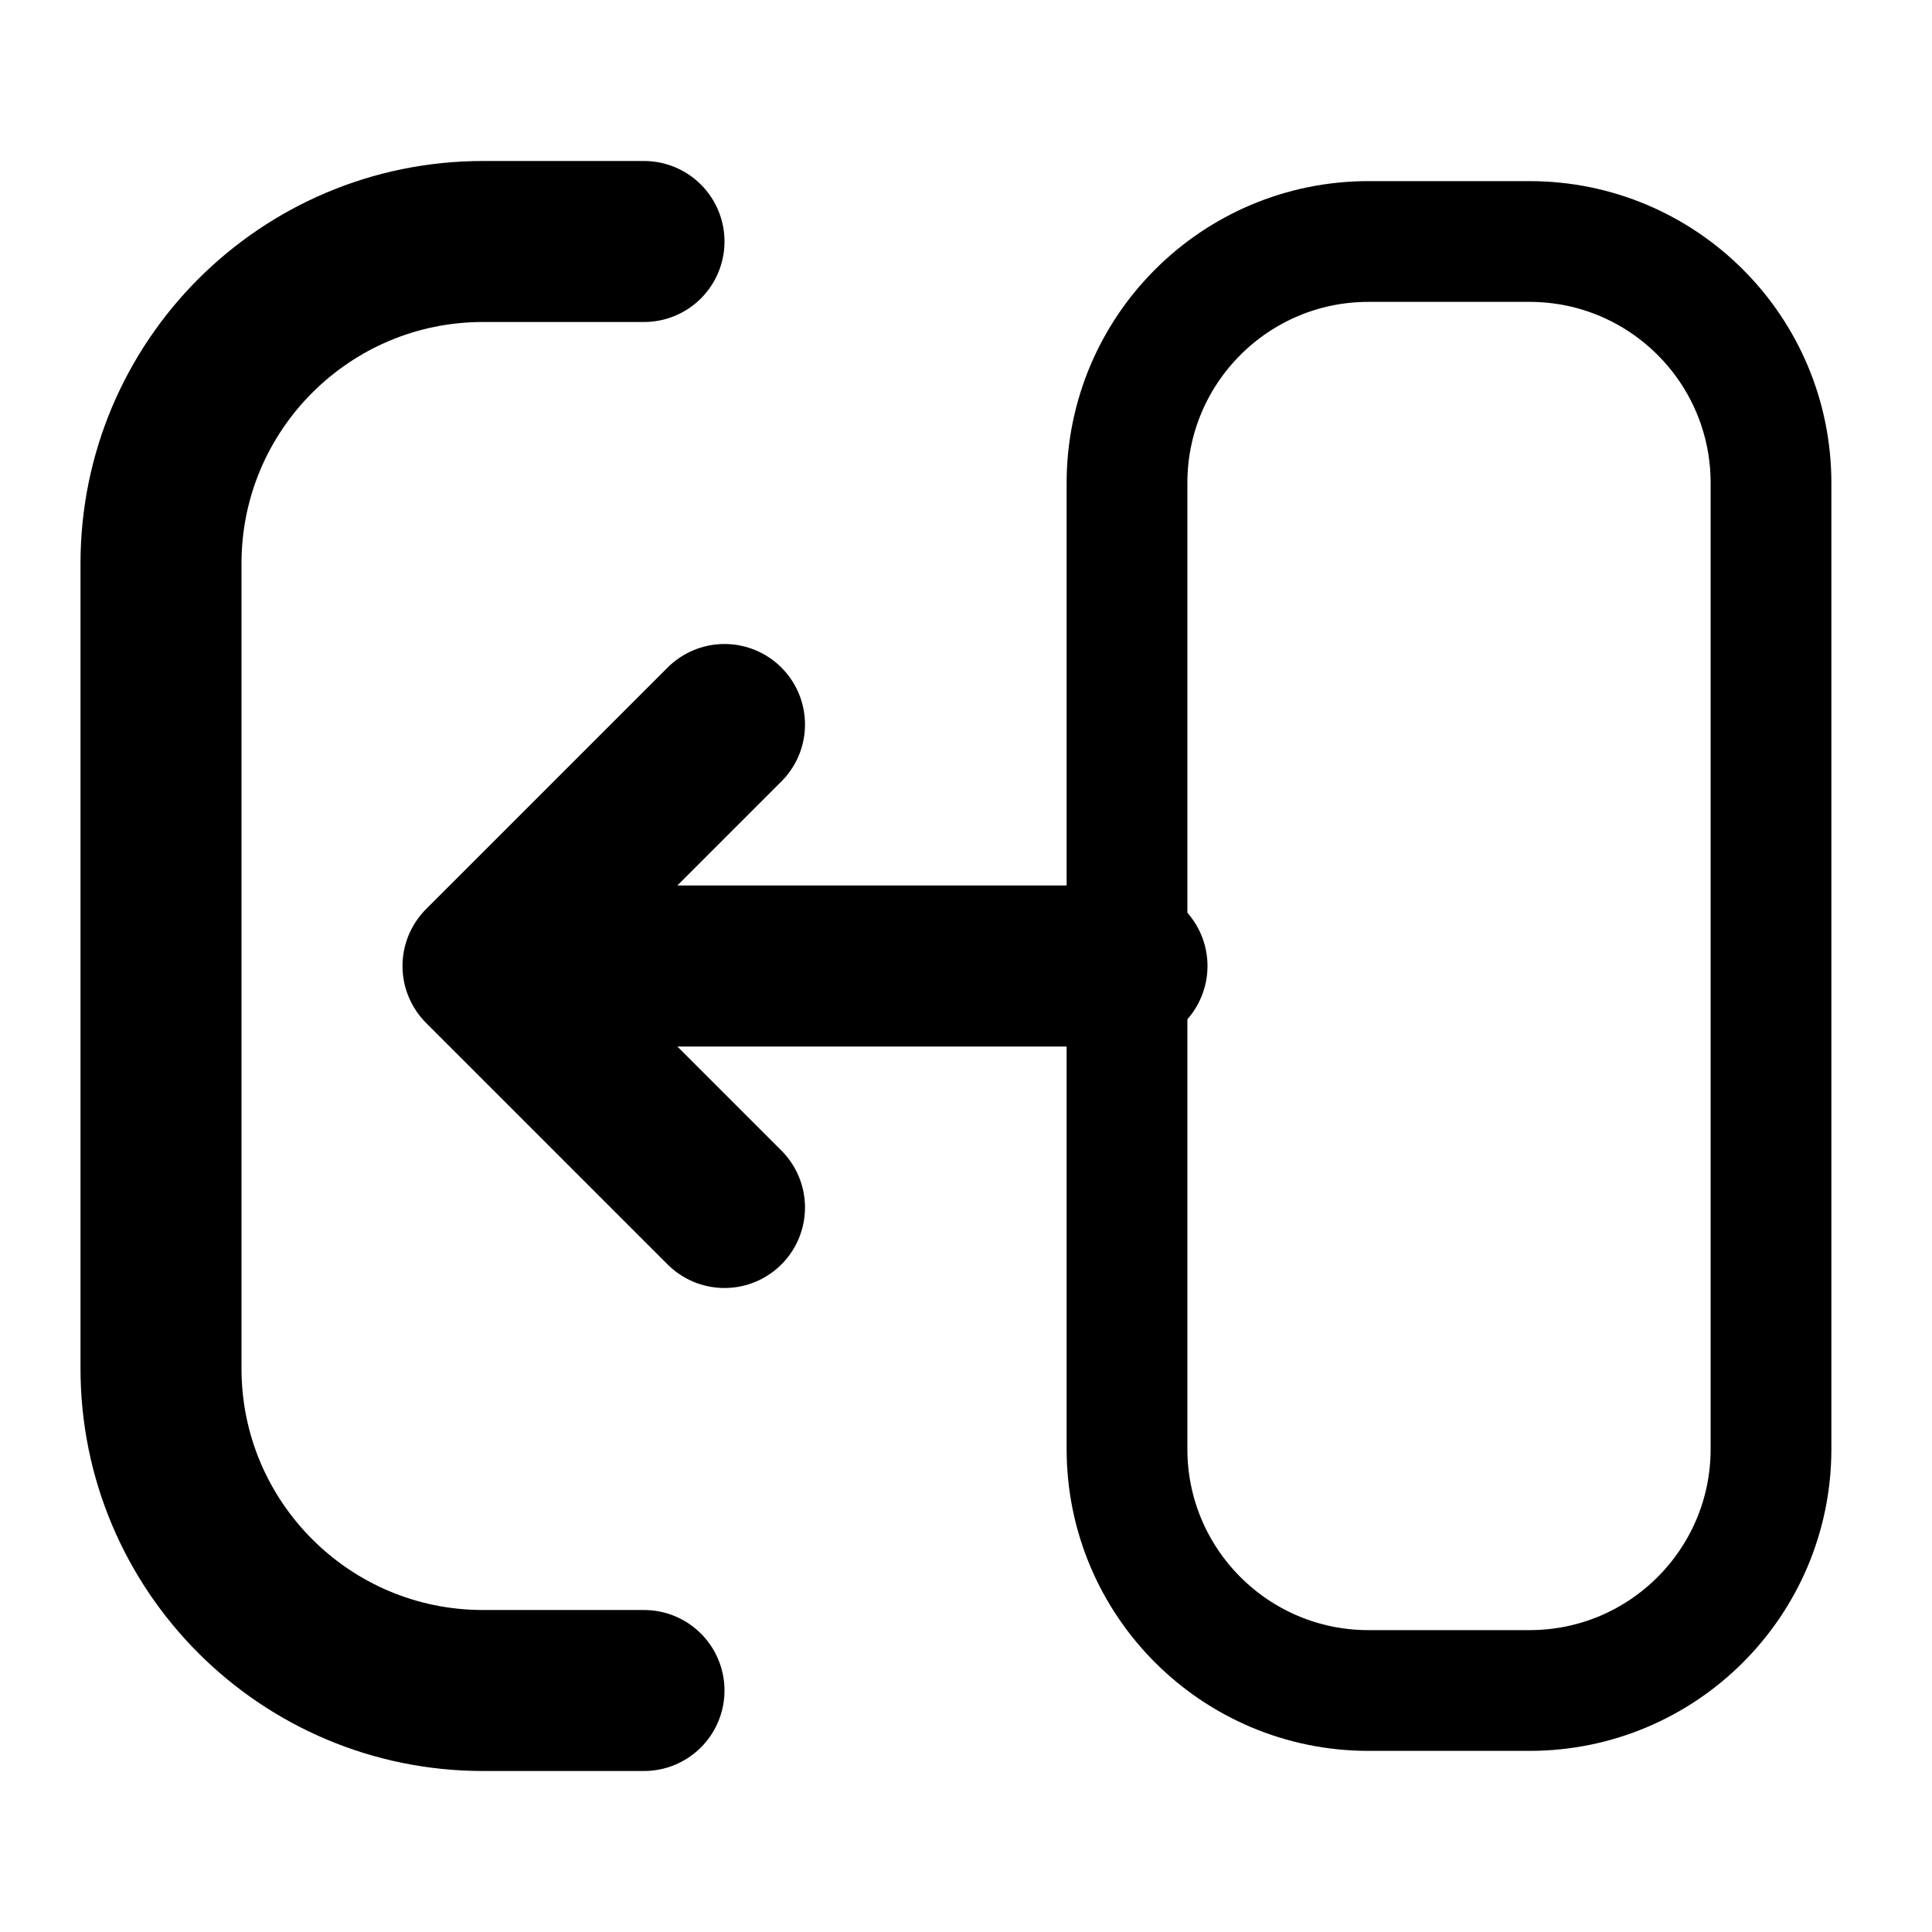 <svg width="24" height="24" viewBox="0 0 24 24" fill="none" xmlns="http://www.w3.org/2000/svg">
<path d="M22 18V6C22 4.343 20.657 3 19 3H17C15.343 3 14 4.343 14 6V18C14 19.657 15.343 21 17 21H19C20.657 21 22 19.657 22 18Z" stroke="black" stroke-width="1.5"/>
<path d="M8 3H6C3.791 3 2 4.791 2 7V17C2 19.209 3.791 21 6 21H8" stroke="black" stroke-width="2" stroke-linecap="round" stroke-linejoin="round"/>
<path d="M14 12H6M6 12L9 9M6 12L9 15" stroke="black" stroke-width="2" stroke-linecap="round" stroke-linejoin="round"/>
</svg>
